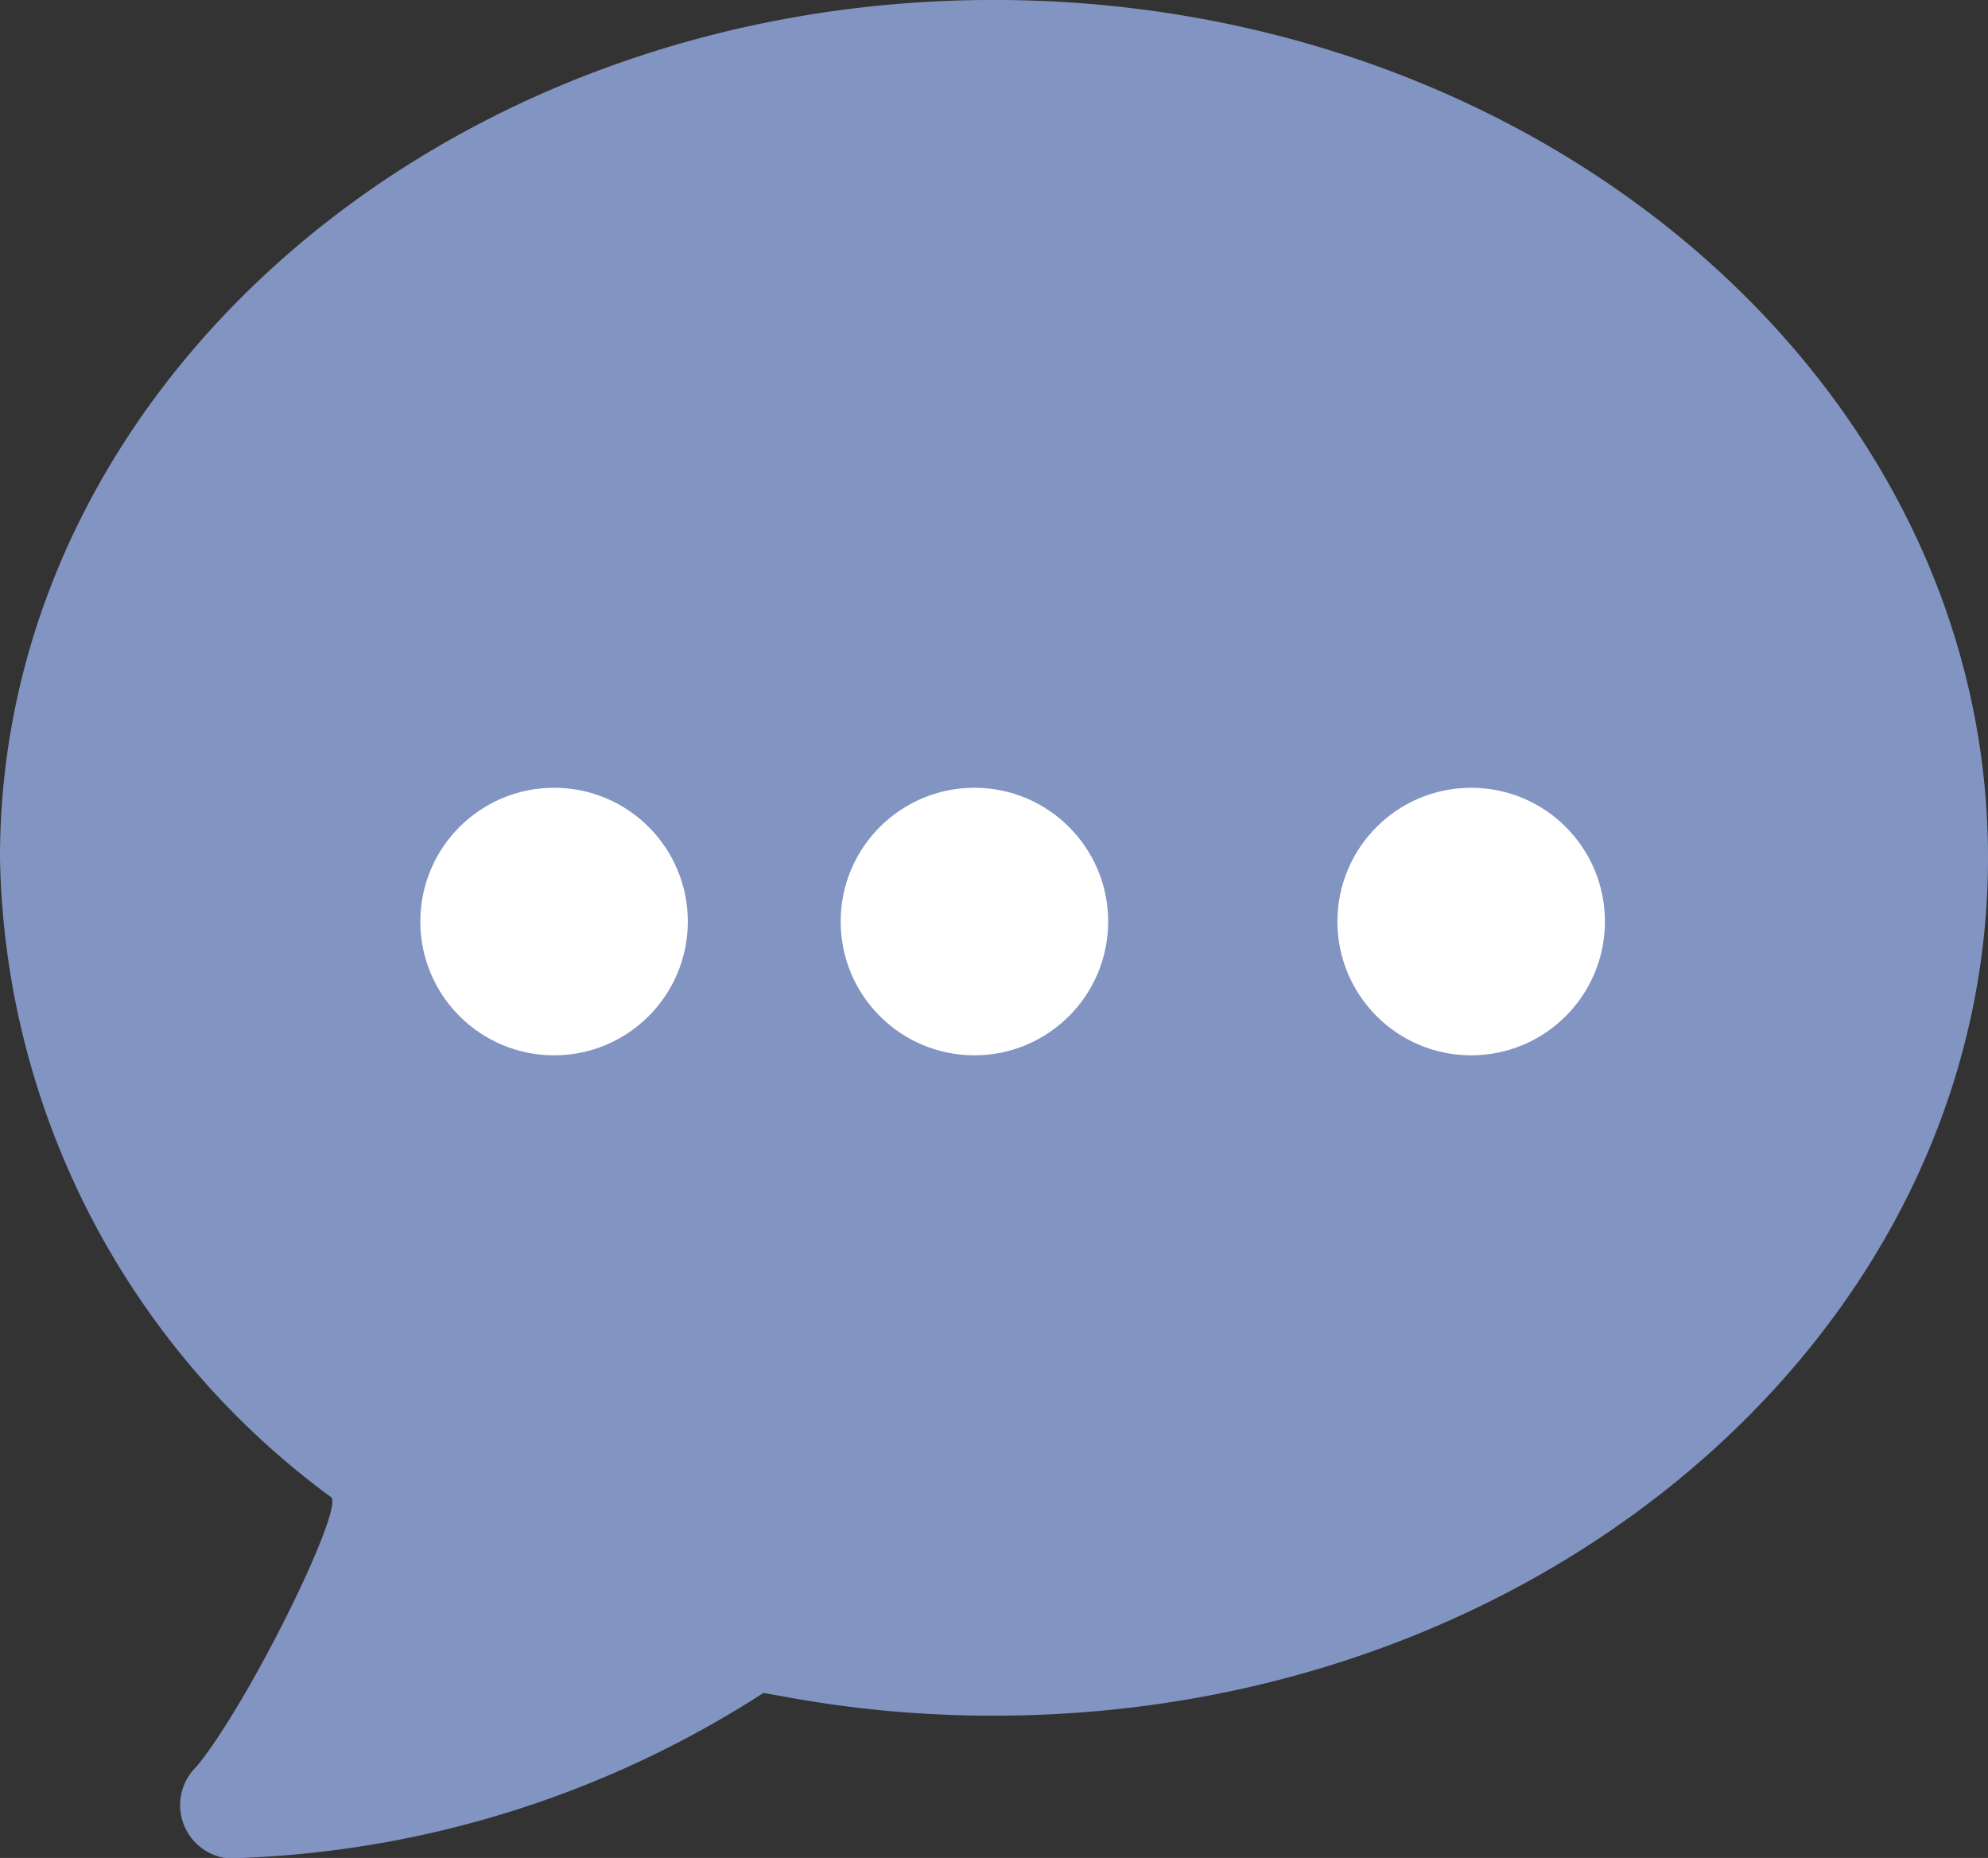 <svg xmlns="http://www.w3.org/2000/svg" width="52.025" height="48.611" viewBox="0 0 52.025 48.611">
  <rect x="0" y="0" width="52.025" height="48.611" fill="#333333" stroke="none"/>
  <g id="Group_5146" data-name="Group 5146" transform="translate(-732 -362.389)">
    <path id="Icon_simple-hipchat" data-name="Icon simple-hipchat" d="M8.664,40.353A21.2,21.2,0,0,1,0,23.621C0,11.232,11.647,1.18,26.006,1.18s26.019,10.052,26.019,22.44S40.383,46.069,26.017,46.069a29.831,29.831,0,0,1-5.471-.494l-.568-.1A27.074,27.074,0,0,1,6.347,49.791a1.4,1.4,0,0,1-1.2-2.393C6.555,45.675,9.02,40.624,8.664,40.353Z" transform="translate(732 361.208)" fill="#8295c2"/>
    <circle id="Ellipse_212" data-name="Ellipse 212" cx="3.5" cy="3.5" r="3.5" transform="translate(743 383)" fill="#fff"/>
    <circle id="Ellipse_213" data-name="Ellipse 213" cx="3.5" cy="3.5" r="3.5" transform="translate(754 383)" fill="#fff"/>
    <circle id="Ellipse_214" data-name="Ellipse 214" cx="3.5" cy="3.5" r="3.5" transform="translate(767 383)" fill="#fff"/>
  </g>
</svg>
